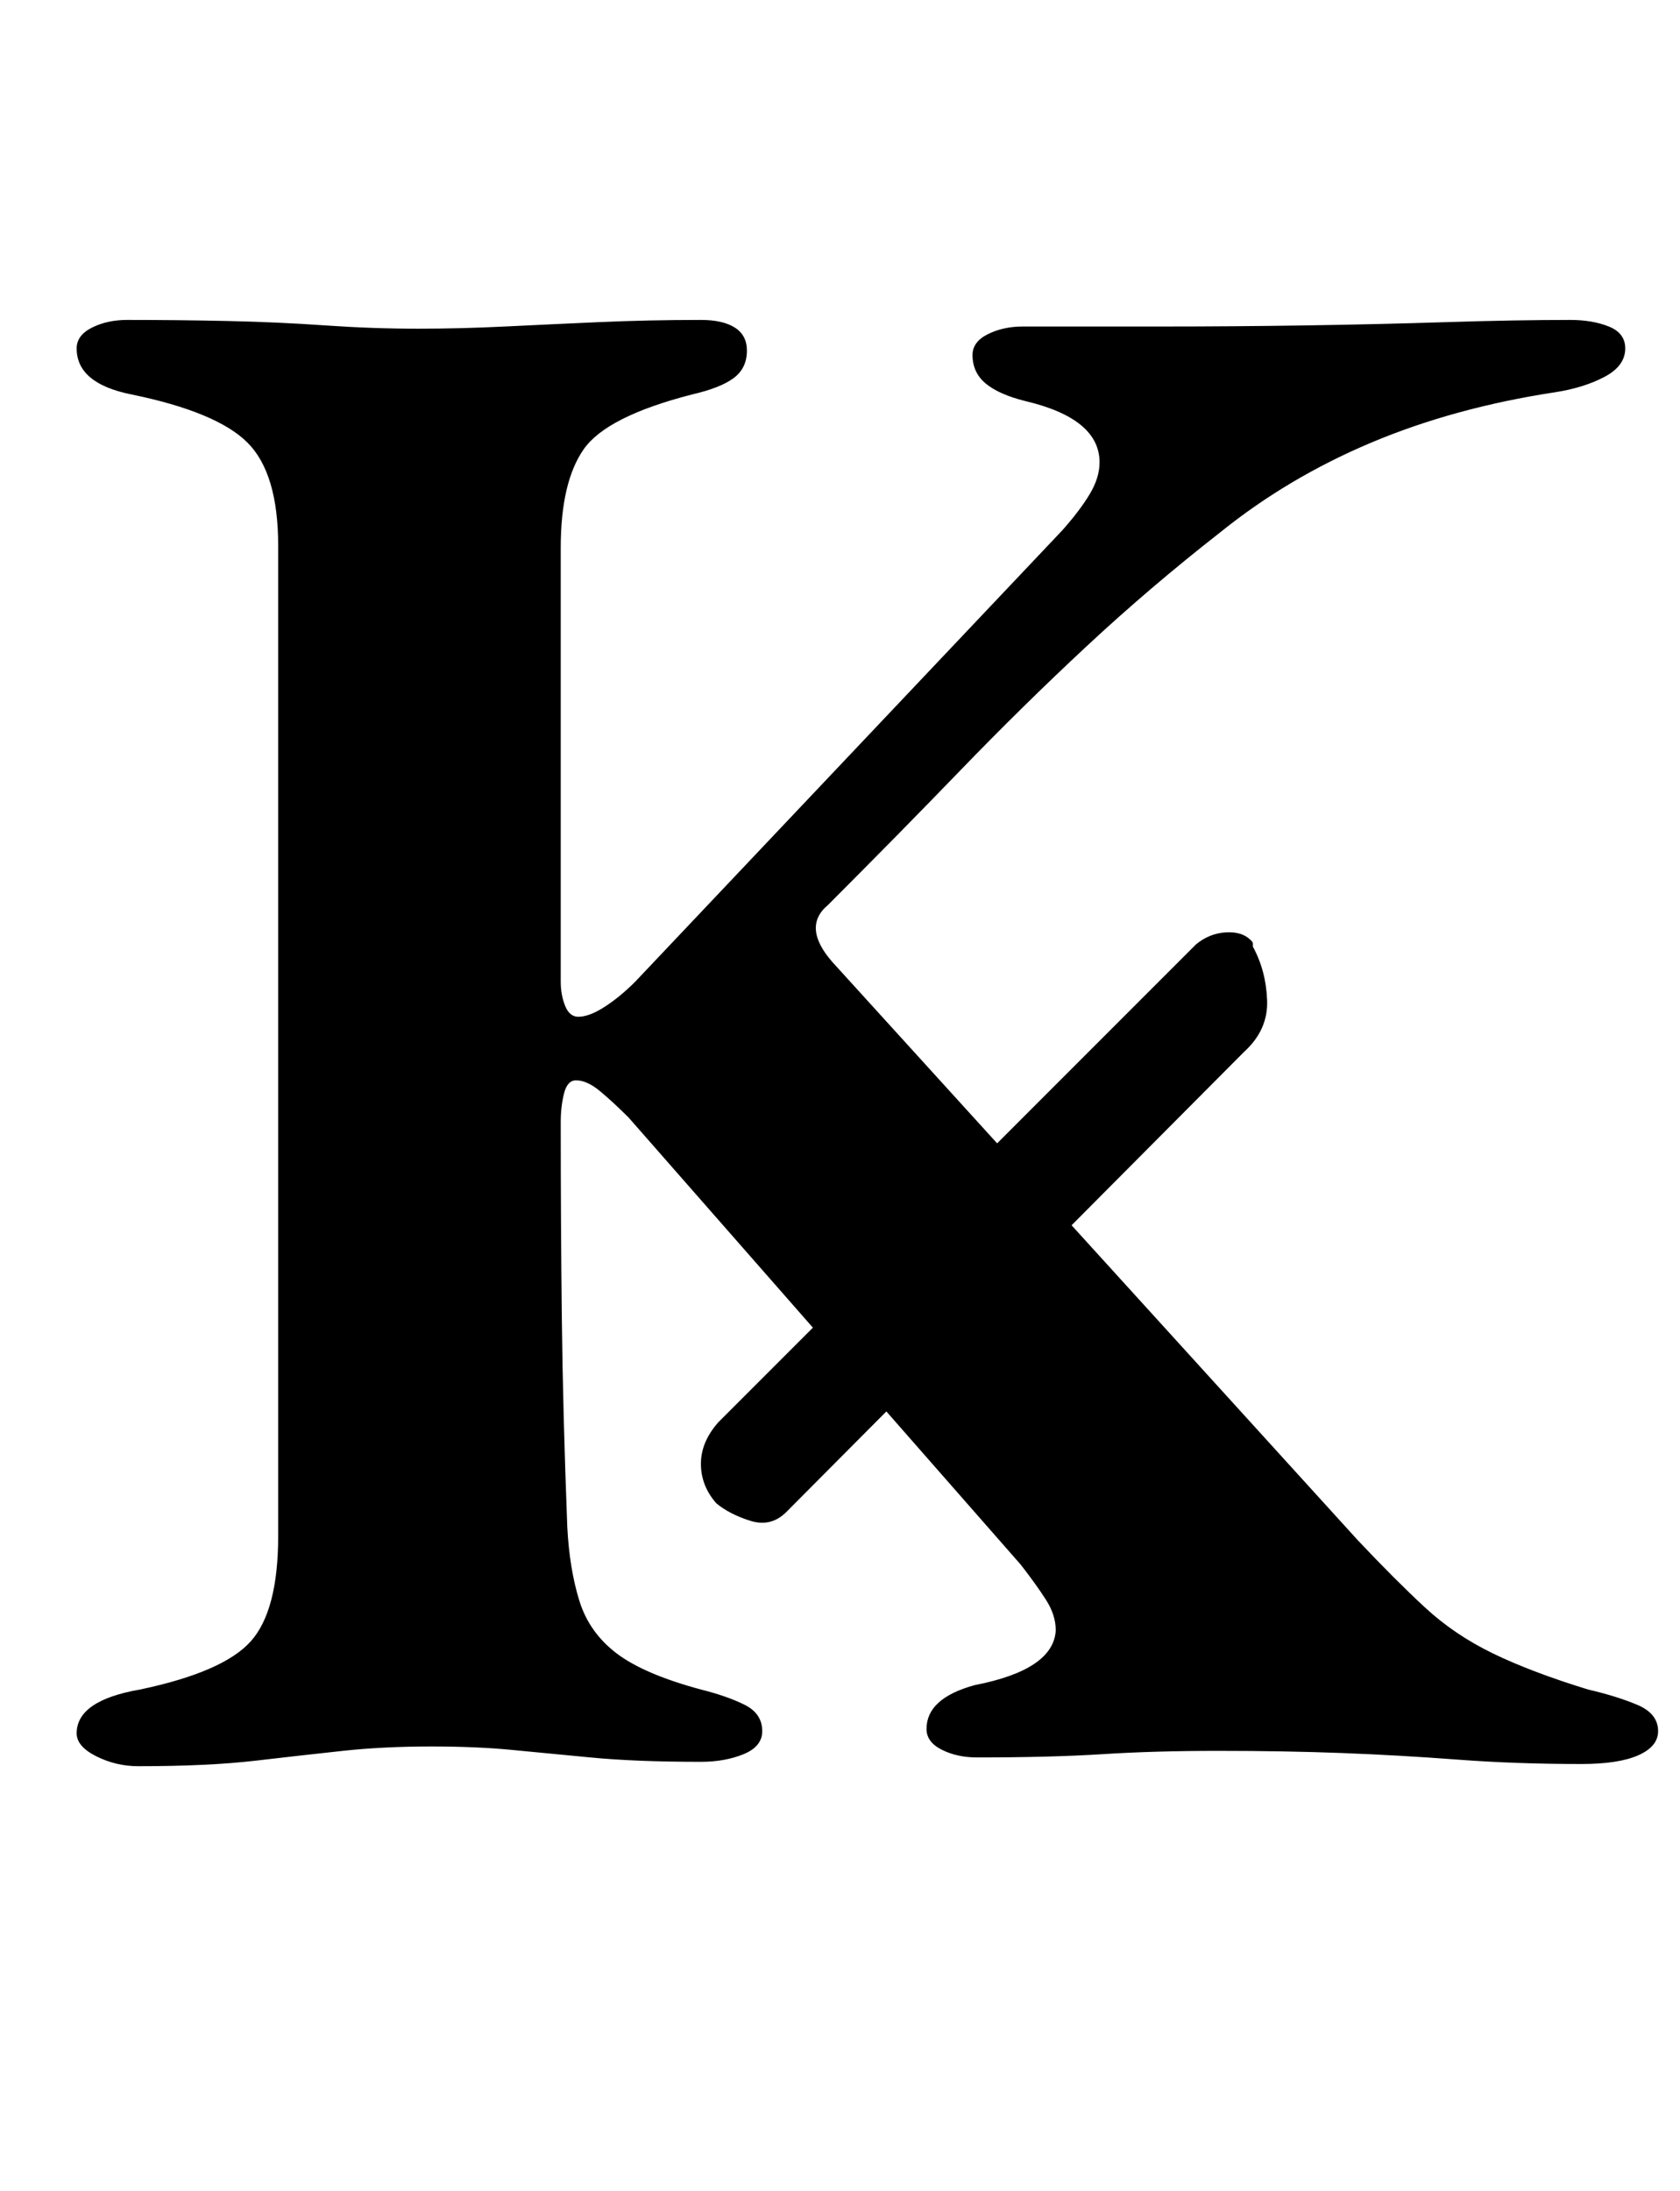 <?xml version="1.0" standalone="no"?>
<!DOCTYPE svg PUBLIC "-//W3C//DTD SVG 1.1//EN" "http://www.w3.org/Graphics/SVG/1.1/DTD/svg11.dtd" >
<svg xmlns="http://www.w3.org/2000/svg" xmlns:xlink="http://www.w3.org/1999/xlink" version="1.1" viewBox="-10 0 767 1000">
  <g transform="matrix(1 0 0 -1 0 800)">
   <path fill="currentColor"
d="M349 110q-7 -7 -16.5 -4t-15.5 8q-7 8 -7 18t8 19l218 218q6 5 13.5 5.5t11.5 -3.5q1 -1 1 -1.5v-1.5q6 -11 6.5 -24.5t-10.5 -23.5zM53 -6q-10 0 -19 4.5t-9 10.5q0 15 29 20q38 8 50.5 22t12.5 48v452q0 33 -14 47t-53 22q-25 5 -25 21q0 6 7 9.5t16 3.5
q24 0 46.5 -0.5t44 -2t42.5 -1.5q19 0 39.5 1t43 2t46.5 1q10 0 15.5 -3.5t5.5 -10.5q0 -8 -6 -12.5t-19 -7.5q-39 -10 -49.5 -25t-10.5 -45v-198q0 -6 2 -11t6 -5q5 0 12 4.5t14 11.5l195 206q8 9 12.5 16.5t4.5 14.5q0 20 -34 28q-12 3 -18 8t-6 13q0 6 7 9.5t16 3.5h64
q32 0 65 0.5t64.5 1.5t56.5 1q10 0 17.5 -3t7.5 -10q0 -8 -9.5 -13t-22.5 -7q-46 -7 -84 -23t-69 -41q-32 -25 -61 -52t-57.5 -56.5t-60.5 -61.5q-12 -10 2 -26l240 -264q17 -18 30.5 -30.5t31 -21t43.5 -16.5q13 -3 22.5 -7t9.5 -12q0 -7 -9 -11t-26 -4q-30 0 -56.5 2
t-52.5 3t-57 1q-29 0 -52.5 -1.5t-57.5 -1.5q-9 0 -16 3.5t-7 9.5q0 14 22 20q36 7 37 25q0 7 -4.5 14t-11.5 16l-179 204q-7 7 -13 12t-11 5q-4 0 -5.5 -6t-1.5 -13q0 -46 0.5 -89.5t2.5 -95.5q1 -19 5.5 -33.5t17 -24t38.5 -16.5q12 -3 20 -7t8 -12q0 -7 -8.5 -10.5
t-19.5 -3.5q-30 0 -50.5 2t-36.5 3.5t-36 1.5q-22 0 -40.5 -2t-40 -4.5t-53.5 -2.5z" />
  </g>

</svg>
